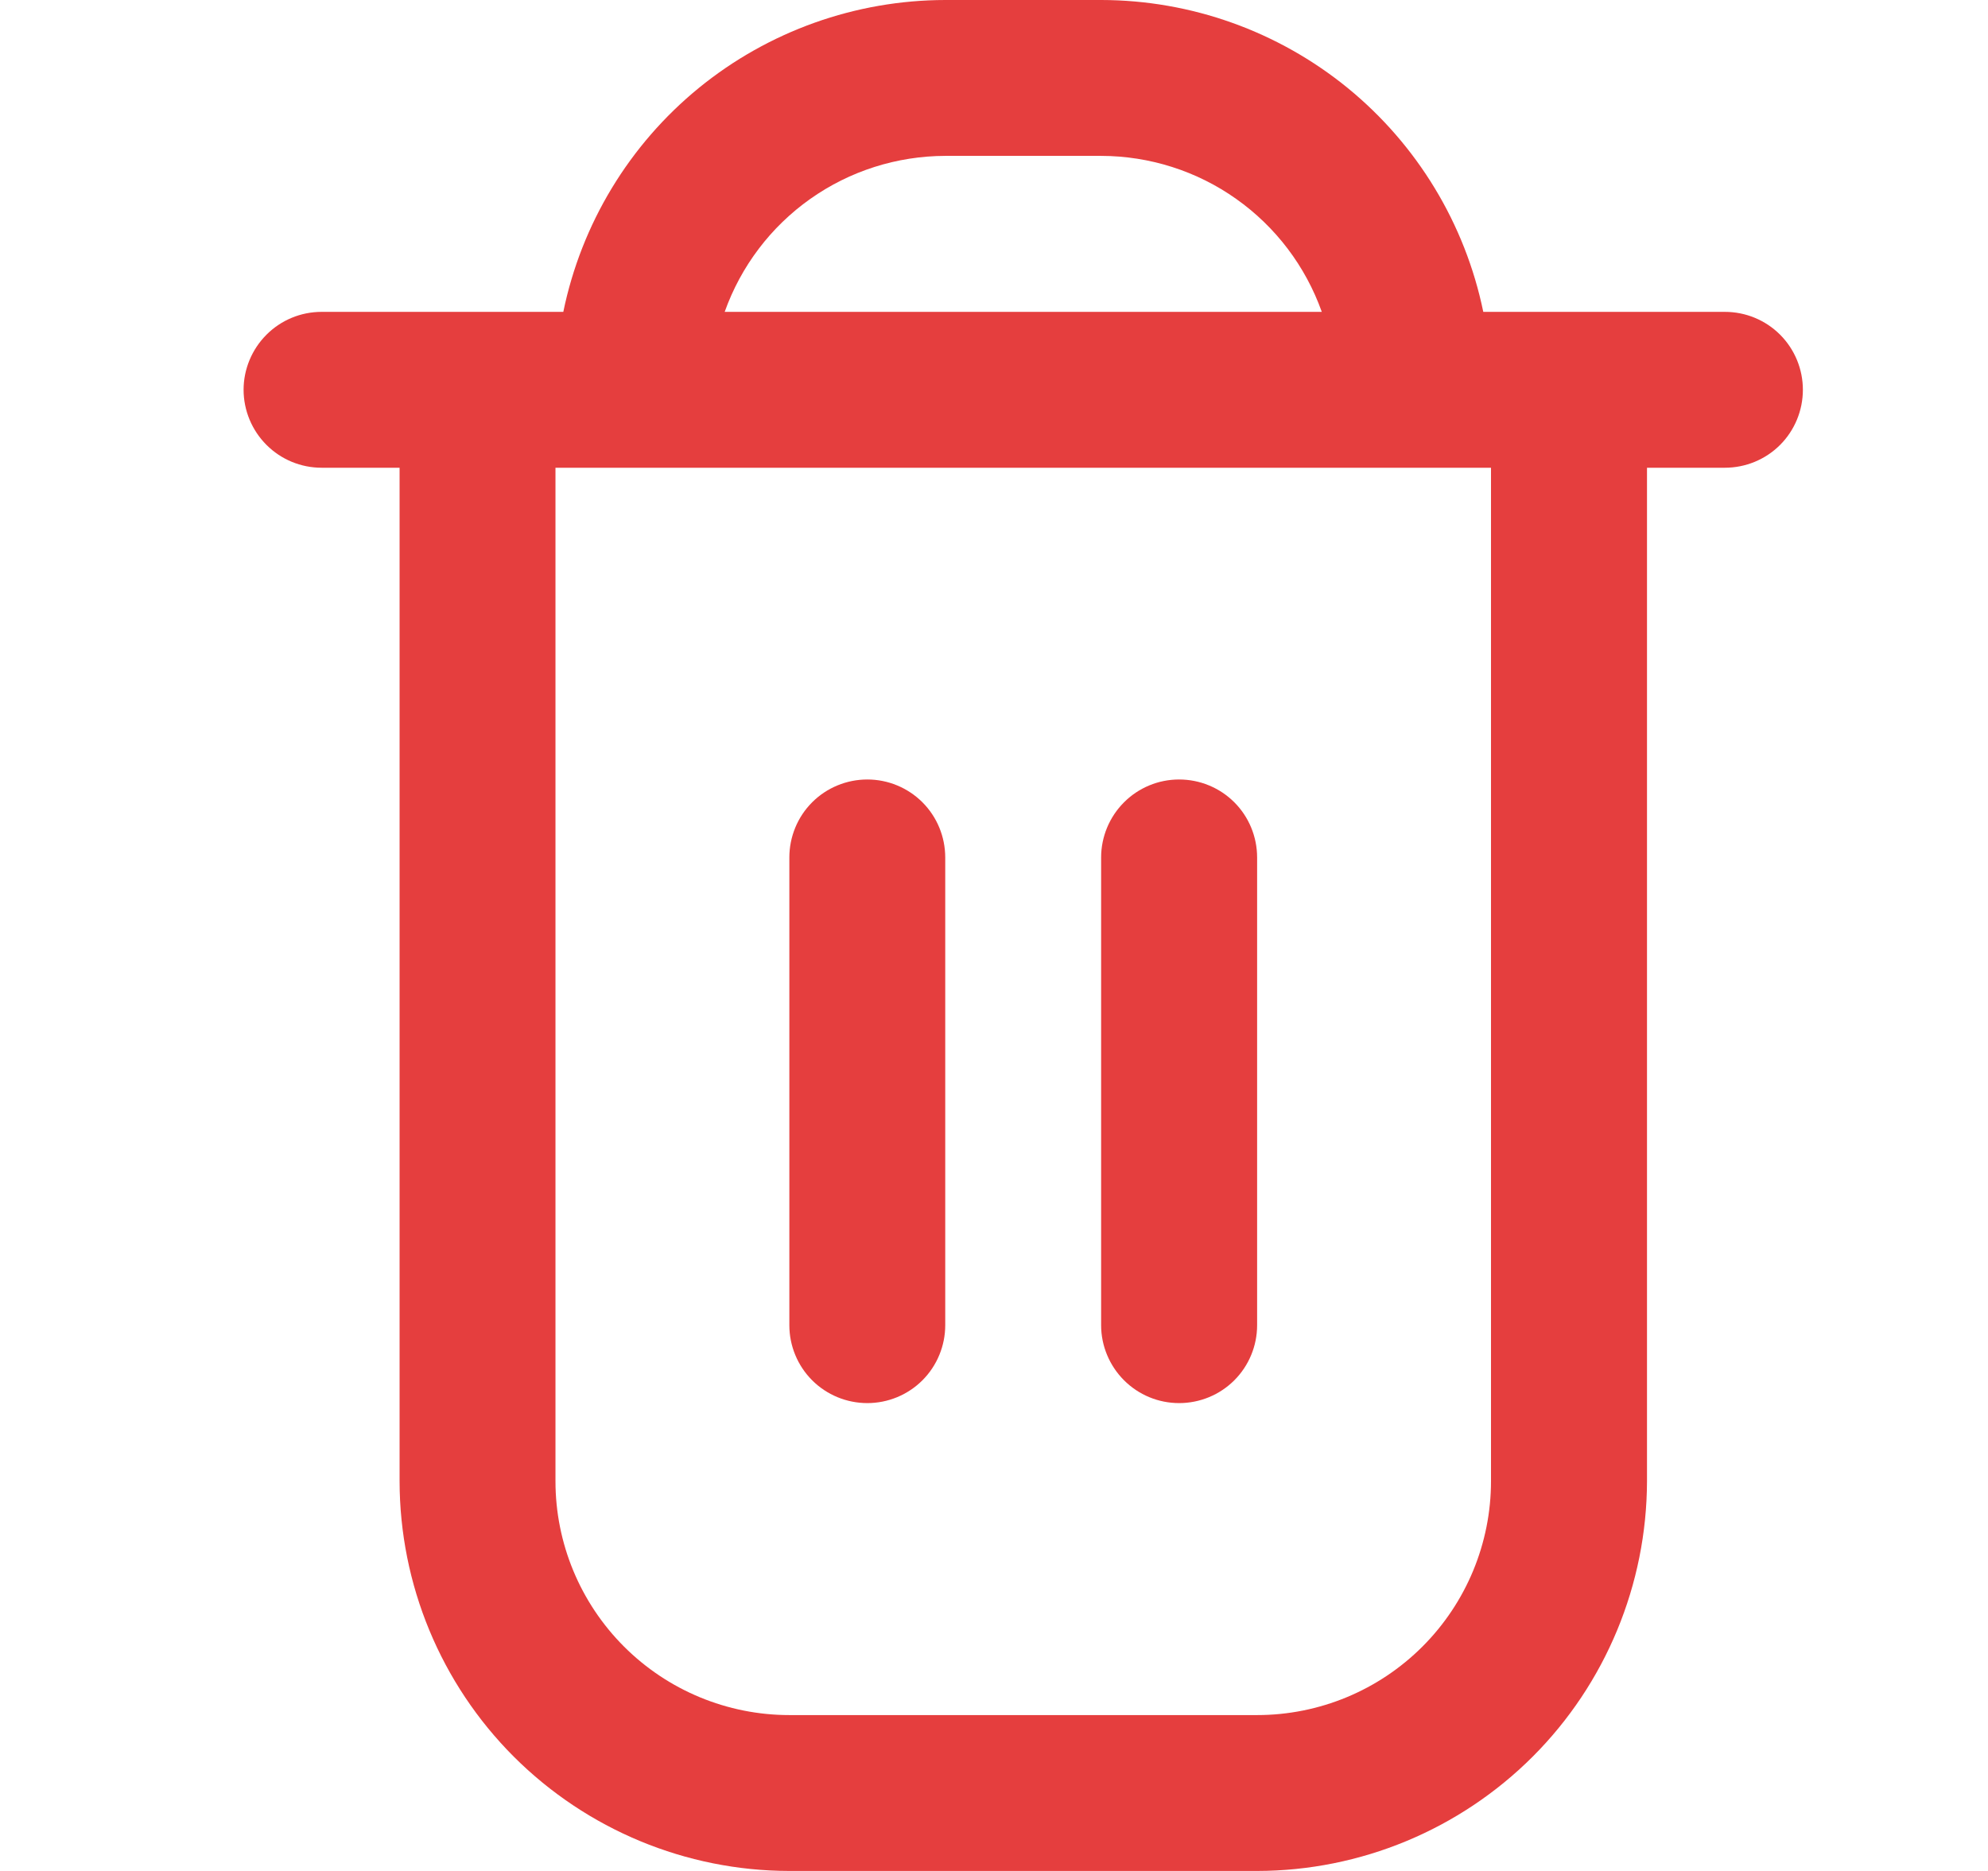 <svg width="17" height="16" viewBox="0 0 17 16" fill="none" xmlns="http://www.w3.org/2000/svg">
<g clip-path="url(#clip0_2768_14780)">
<path d="M14.75 2.667H12.684C12.529 1.914 12.119 1.238 11.524 0.752C10.929 0.267 10.185 0.001 9.417 0L8.084 0C7.315 0.001 6.571 0.267 5.976 0.752C5.381 1.238 4.972 1.914 4.817 2.667H2.75C2.573 2.667 2.404 2.737 2.279 2.862C2.154 2.987 2.083 3.157 2.083 3.333C2.083 3.51 2.154 3.68 2.279 3.805C2.404 3.93 2.573 4 2.75 4H3.417V12.667C3.418 13.55 3.769 14.398 4.394 15.023C5.019 15.647 5.866 15.999 6.75 16H10.75C11.634 15.999 12.481 15.647 13.106 15.023C13.731 14.398 14.082 13.55 14.084 12.667V4H14.75C14.927 4 15.097 3.93 15.222 3.805C15.347 3.68 15.417 3.51 15.417 3.333C15.417 3.157 15.347 2.987 15.222 2.862C15.097 2.737 14.927 2.667 14.75 2.667ZM8.084 1.333H9.417C9.83 1.334 10.234 1.462 10.571 1.701C10.909 1.94 11.164 2.277 11.303 2.667H6.197C6.336 2.277 6.591 1.94 6.929 1.701C7.267 1.462 7.67 1.334 8.084 1.333ZM12.75 12.667C12.75 13.197 12.539 13.706 12.164 14.081C11.789 14.456 11.281 14.667 10.75 14.667H6.75C6.22 14.667 5.711 14.456 5.336 14.081C4.961 13.706 4.75 13.197 4.75 12.667V4H12.75V12.667Z" fill="#E53E3E"/>
<path d="M7.417 11.999C7.593 11.999 7.763 11.929 7.888 11.804C8.013 11.679 8.083 11.509 8.083 11.333V7.333C8.083 7.156 8.013 6.986 7.888 6.861C7.763 6.736 7.593 6.666 7.417 6.666C7.24 6.666 7.07 6.736 6.945 6.861C6.82 6.986 6.75 7.156 6.75 7.333V11.333C6.75 11.509 6.82 11.679 6.945 11.804C7.07 11.929 7.24 11.999 7.417 11.999Z" fill="#E53E3E"/>
<path d="M10.083 11.999C10.26 11.999 10.43 11.929 10.555 11.804C10.68 11.679 10.75 11.509 10.75 11.333V7.333C10.75 7.156 10.68 6.986 10.555 6.861C10.43 6.736 10.26 6.666 10.083 6.666C9.906 6.666 9.737 6.736 9.612 6.861C9.487 6.986 9.416 7.156 9.416 7.333V11.333C9.416 11.509 9.487 11.679 9.612 11.804C9.737 11.929 9.906 11.999 10.083 11.999Z" fill="#E53E3E"/>
</g>
<defs>
<clipPath id="clip0_2768_14780">
<rect width="16" height="16" fill="white" transform="translate(0.75)"/>
</clipPath>
</defs>
</svg>
